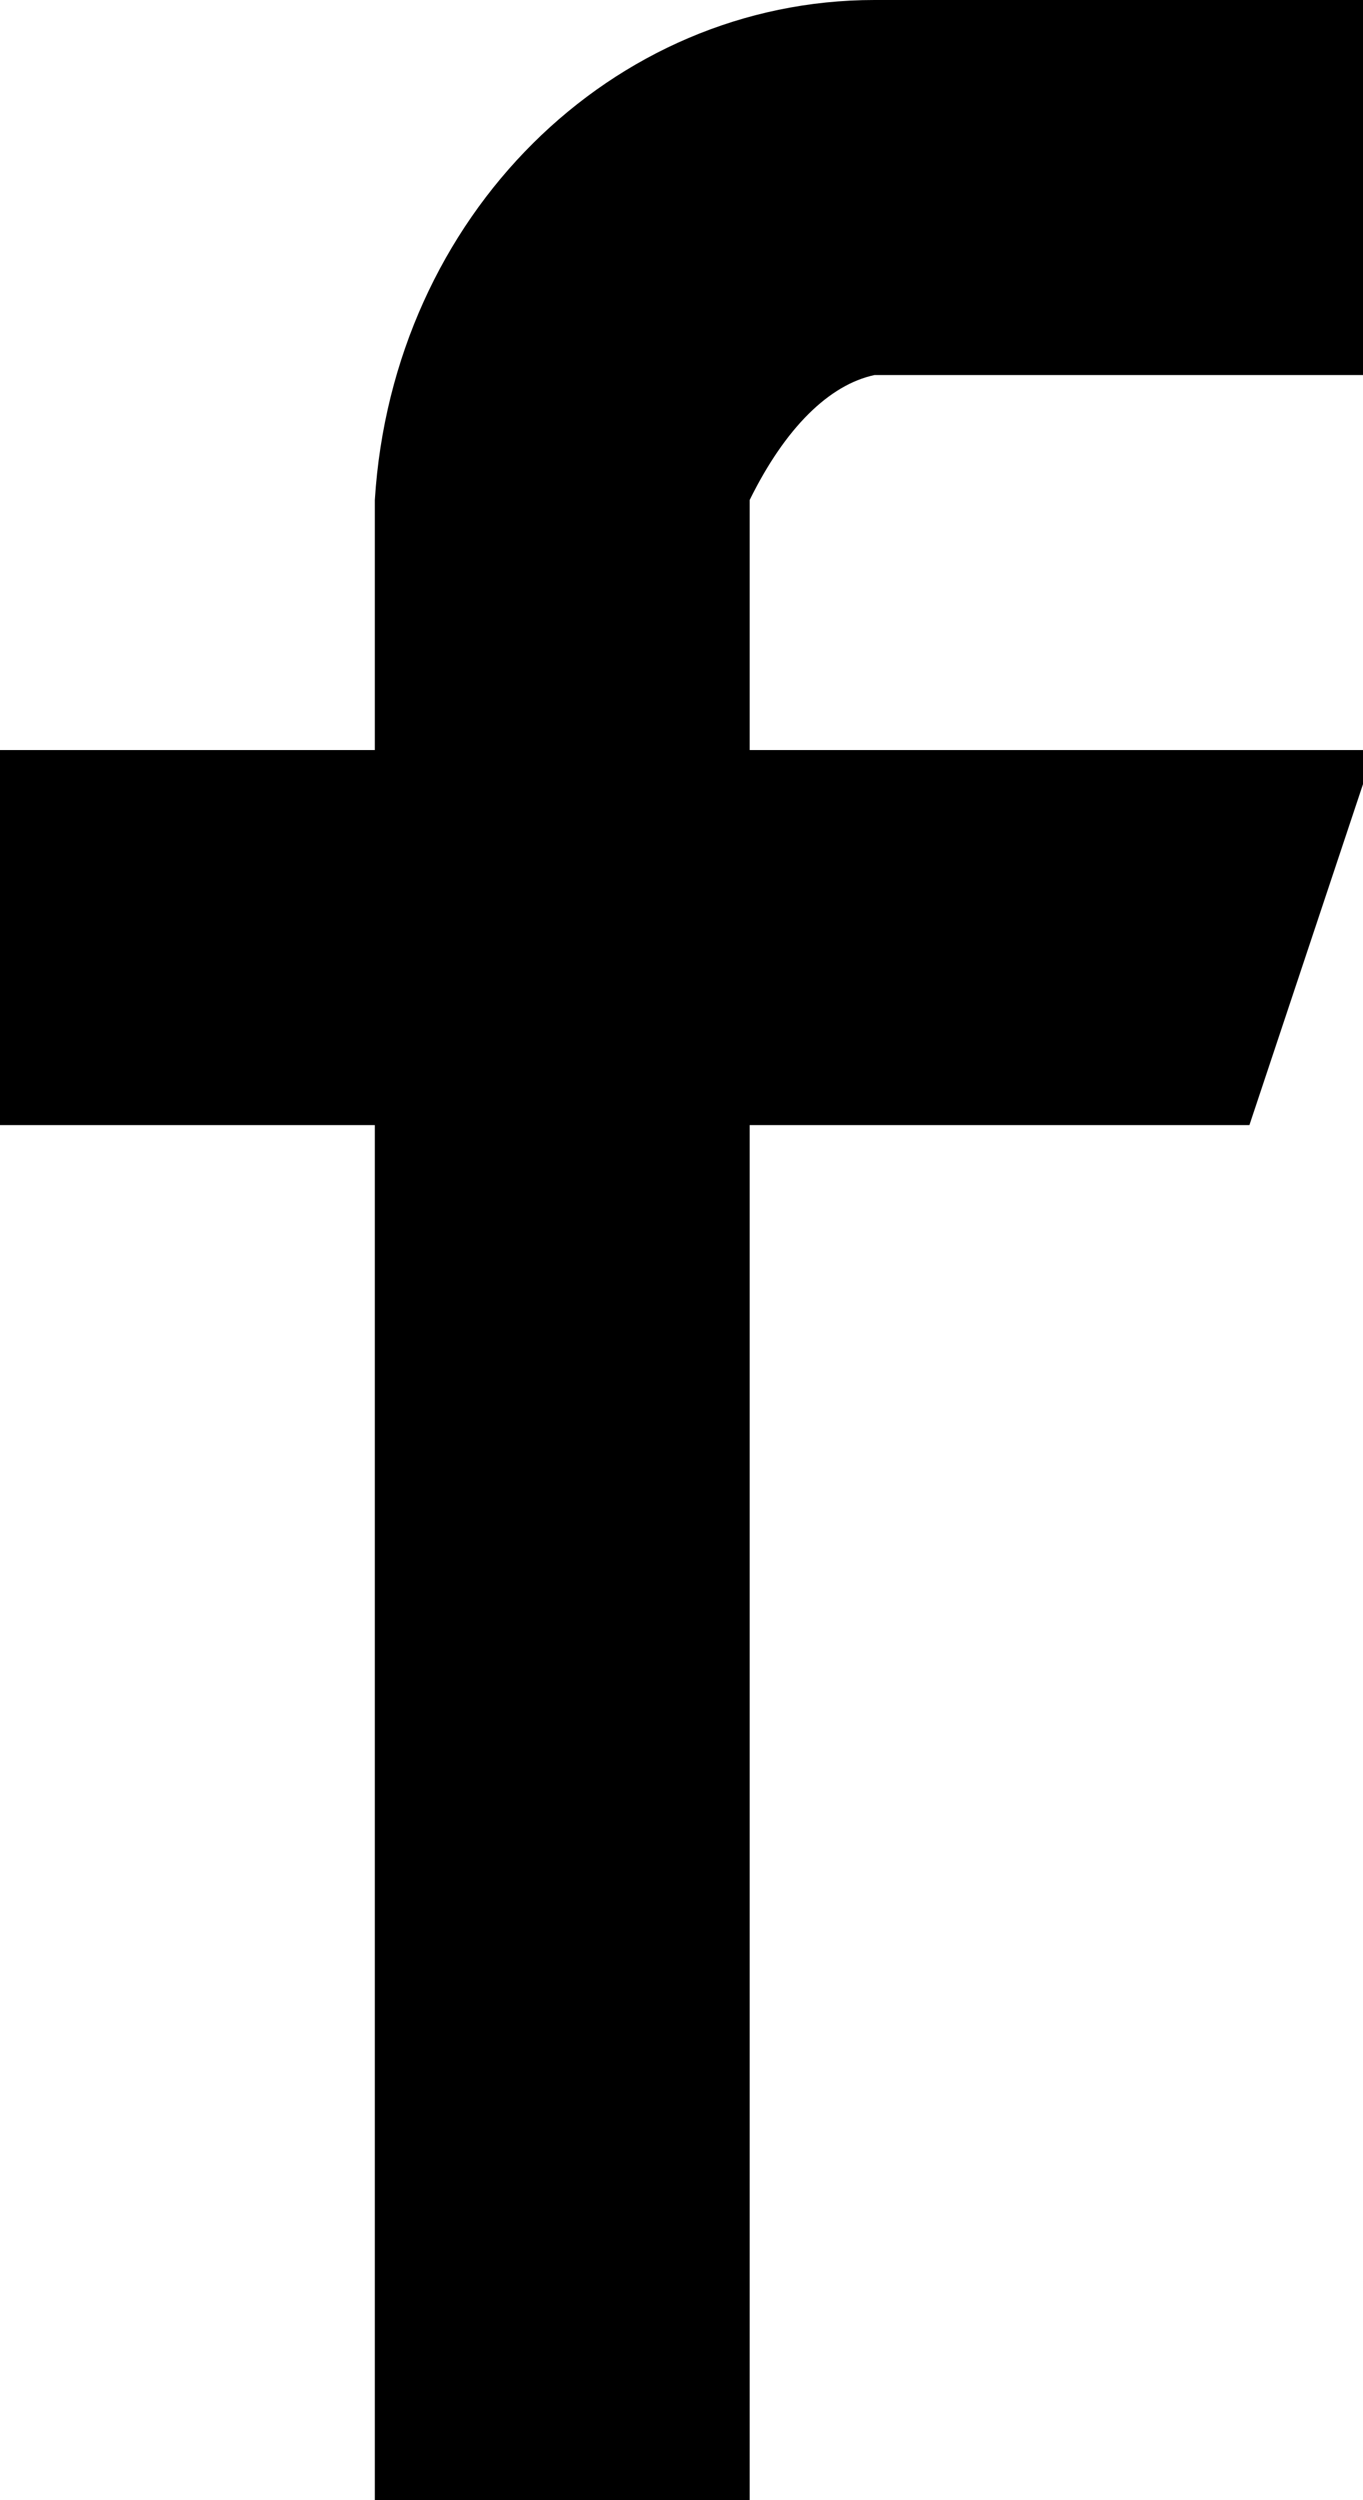 <?xml version="1.0" encoding="UTF-8" standalone="no"?>
<svg width="12px" height="22px" viewBox="0 0 12 22" version="1.1" xmlns="http://www.w3.org/2000/svg" xmlns:xlink="http://www.w3.org/1999/xlink">
    <!-- Generator: Sketch 3.6.1 (26313) - http://www.bohemiancoding.com/sketch -->
    <title>facebook</title>
    <desc>Created with Sketch.</desc>
    <defs></defs>
    <g id="Page-1" stroke="none" stroke-width="1" fill="none" fill-rule="evenodd">
        <g id="Artboard-1" transform="translate(-141, -25)" fill="#000000">
            <path d="M148.7,25 C146.392,25 144.457,26.894 144.3,29.4 L144.3,31.6 L141,31.6 L141,34.9 L144.3,34.9 L144.3,47 L147.6,47 L147.6,34.9 L152,34.9 L153.1,31.6 L147.6,31.6 L147.6,29.4 C147.914,28.763 148.301,28.385 148.7,28.3 L153.1,28.3 L153.1,25 L148.7,25 L148.7,25 Z" id="Shape"></path>
        </g>
    </g>
</svg>